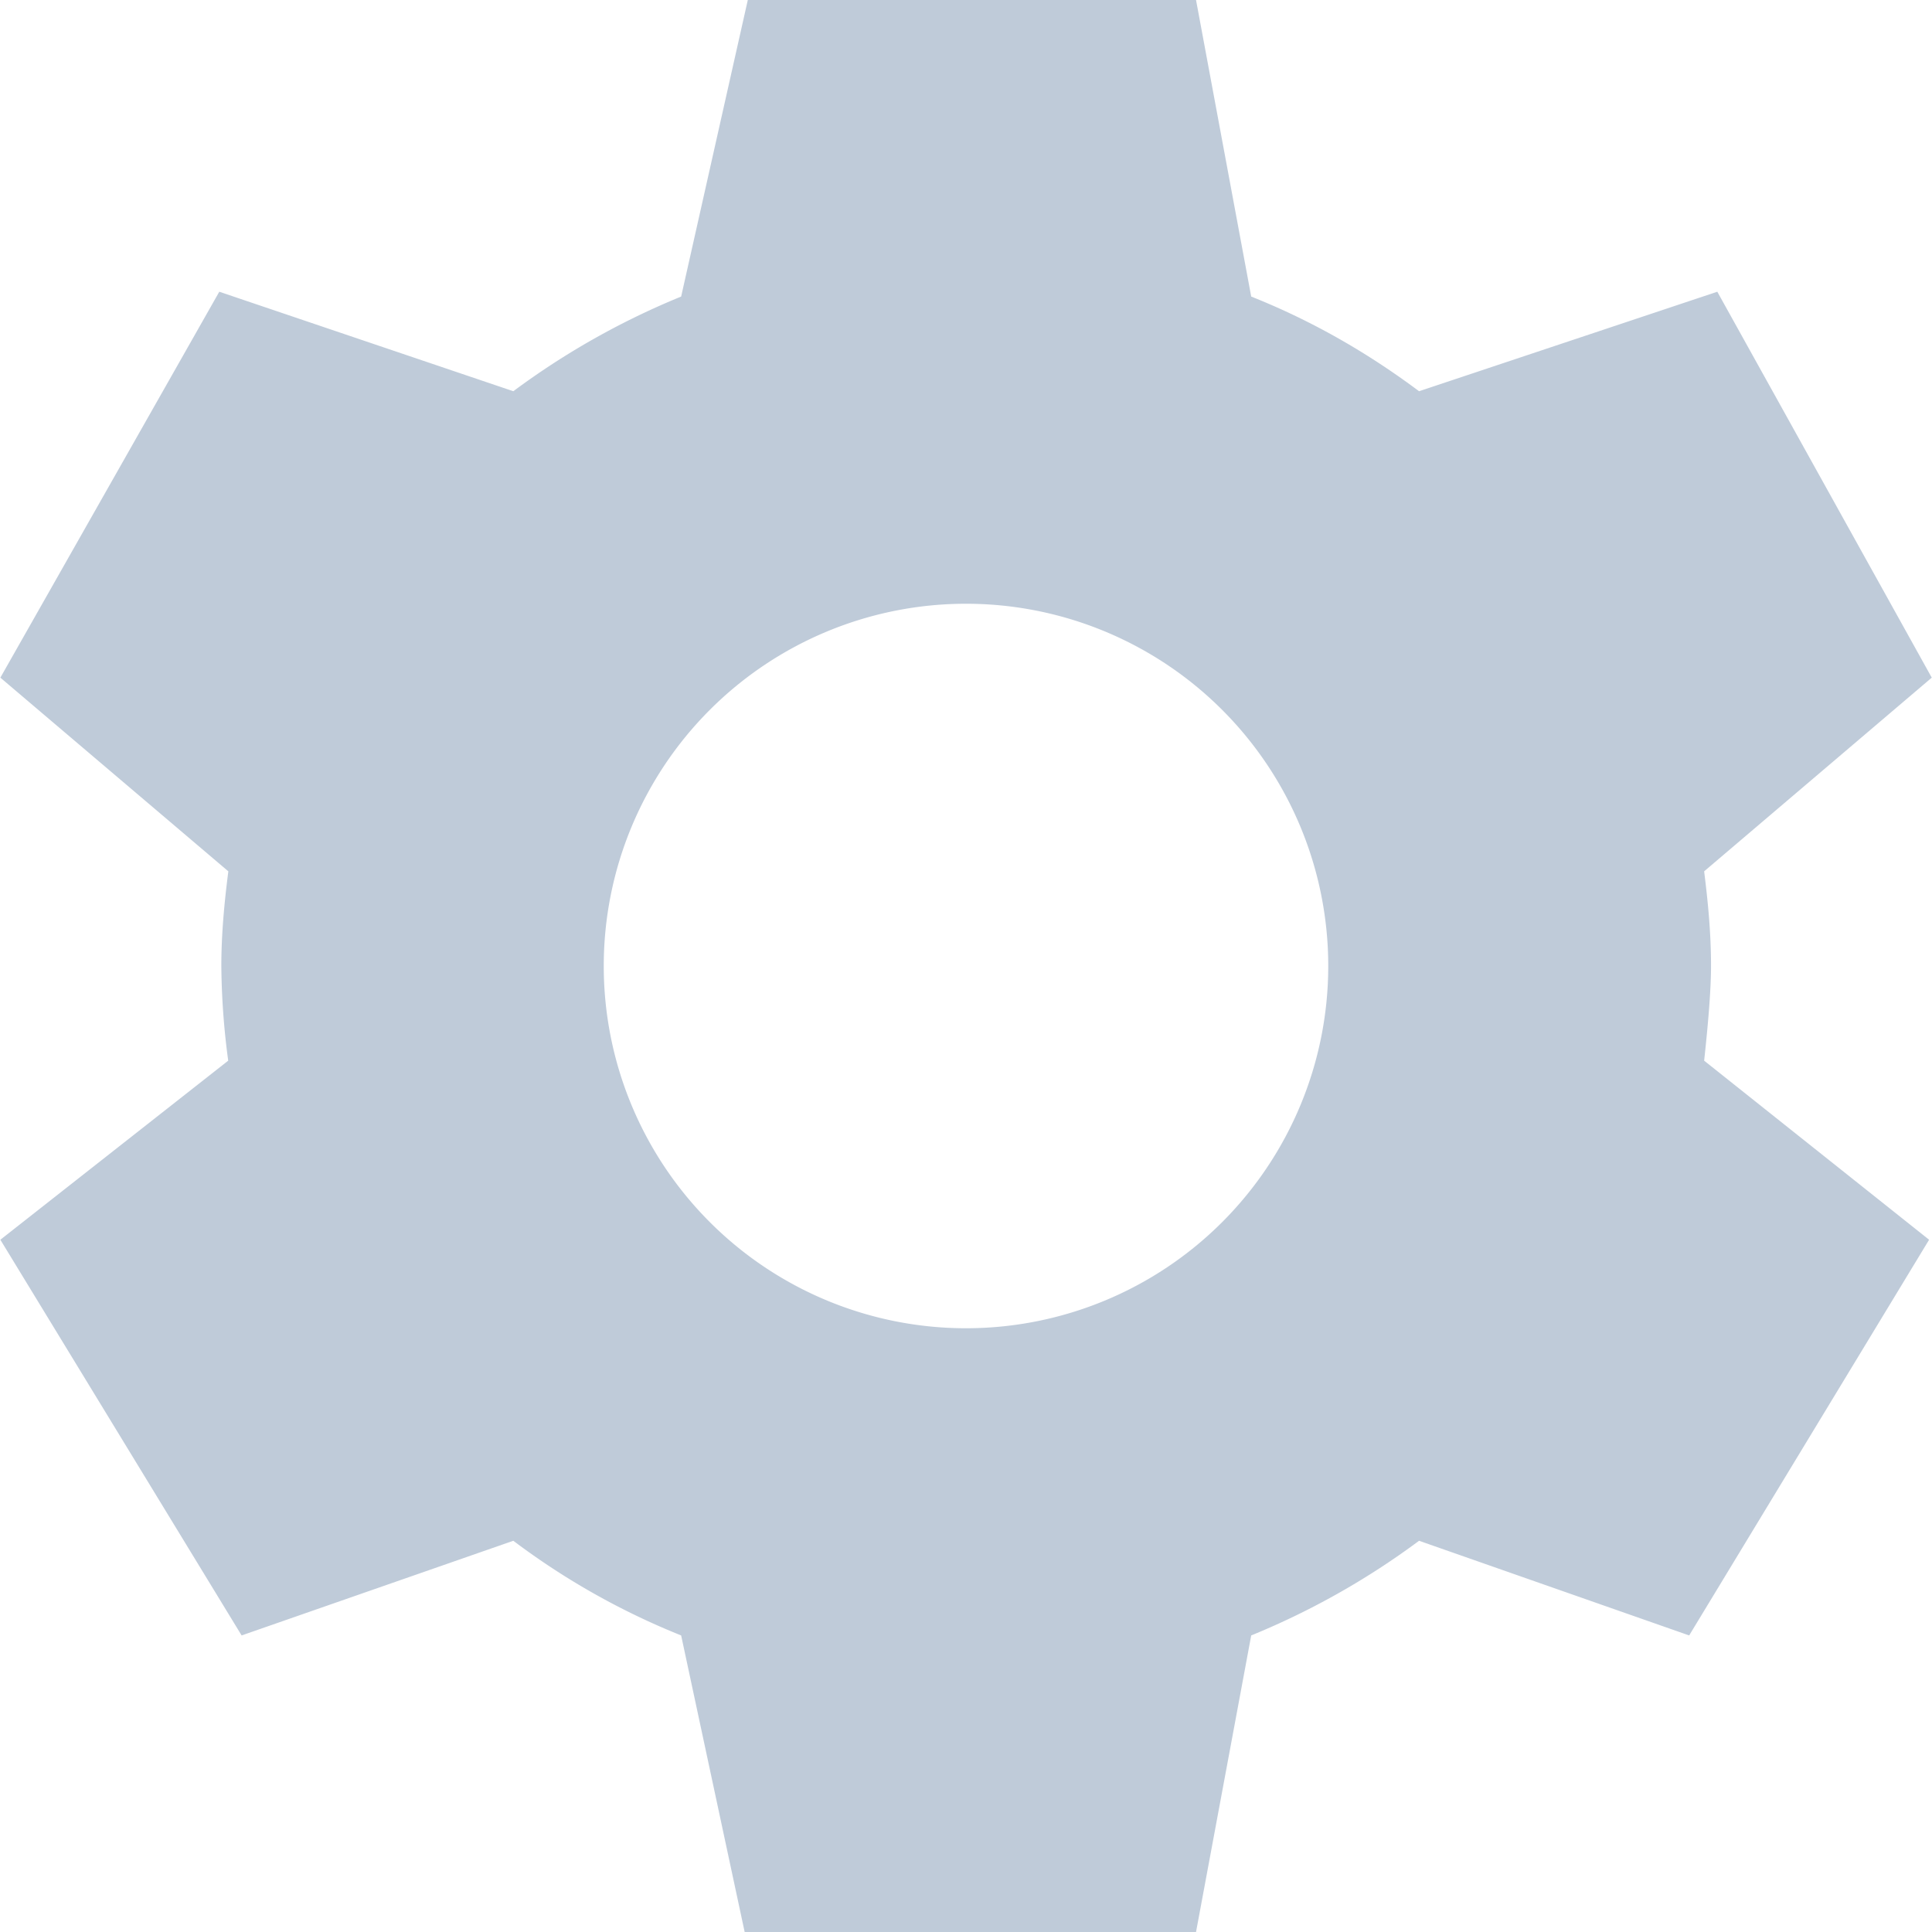 <?xml version="1.0" standalone="no"?><!DOCTYPE svg PUBLIC "-//W3C//DTD SVG 1.1//EN" "http://www.w3.org/Graphics/SVG/1.1/DTD/svg11.dtd"><svg class="icon" width="200px" height="200.00px" viewBox="0 0 1024 1024" version="1.1" xmlns="http://www.w3.org/2000/svg"><path fill="#bfcbd9" d="M903.232 562.176l119.232 94.912-127.168 209.728-143.168-50.176a407.296 407.296 0 0 1-88.96 50.176L633.92 1024H394.688l-33.664-157.184a387.328 387.328 0 0 1-88.96-50.176l-144 50.176-127.872-209.728L120.96 562.176A395.136 395.136 0 0 1 117.312 512c0-16.896 1.6-33.792 3.712-50.176L0.192 359.168l116.032-204.544 155.84 52.736a407.296 407.296 0 0 1 88.96-50.176L396.352 0h237.568l29.248 157.184c32.128 12.8 61.568 29.696 88.96 50.176l158.08-52.736 113.664 204.544-120.64 102.656c2.048 16.384 3.648 32.768 3.648 50.176 0 11.584-1.28 28.352-3.648 50.176zM512 320a192 192 0 1 0 0 384 192 192 0 1 0 0-384z"  /></svg>